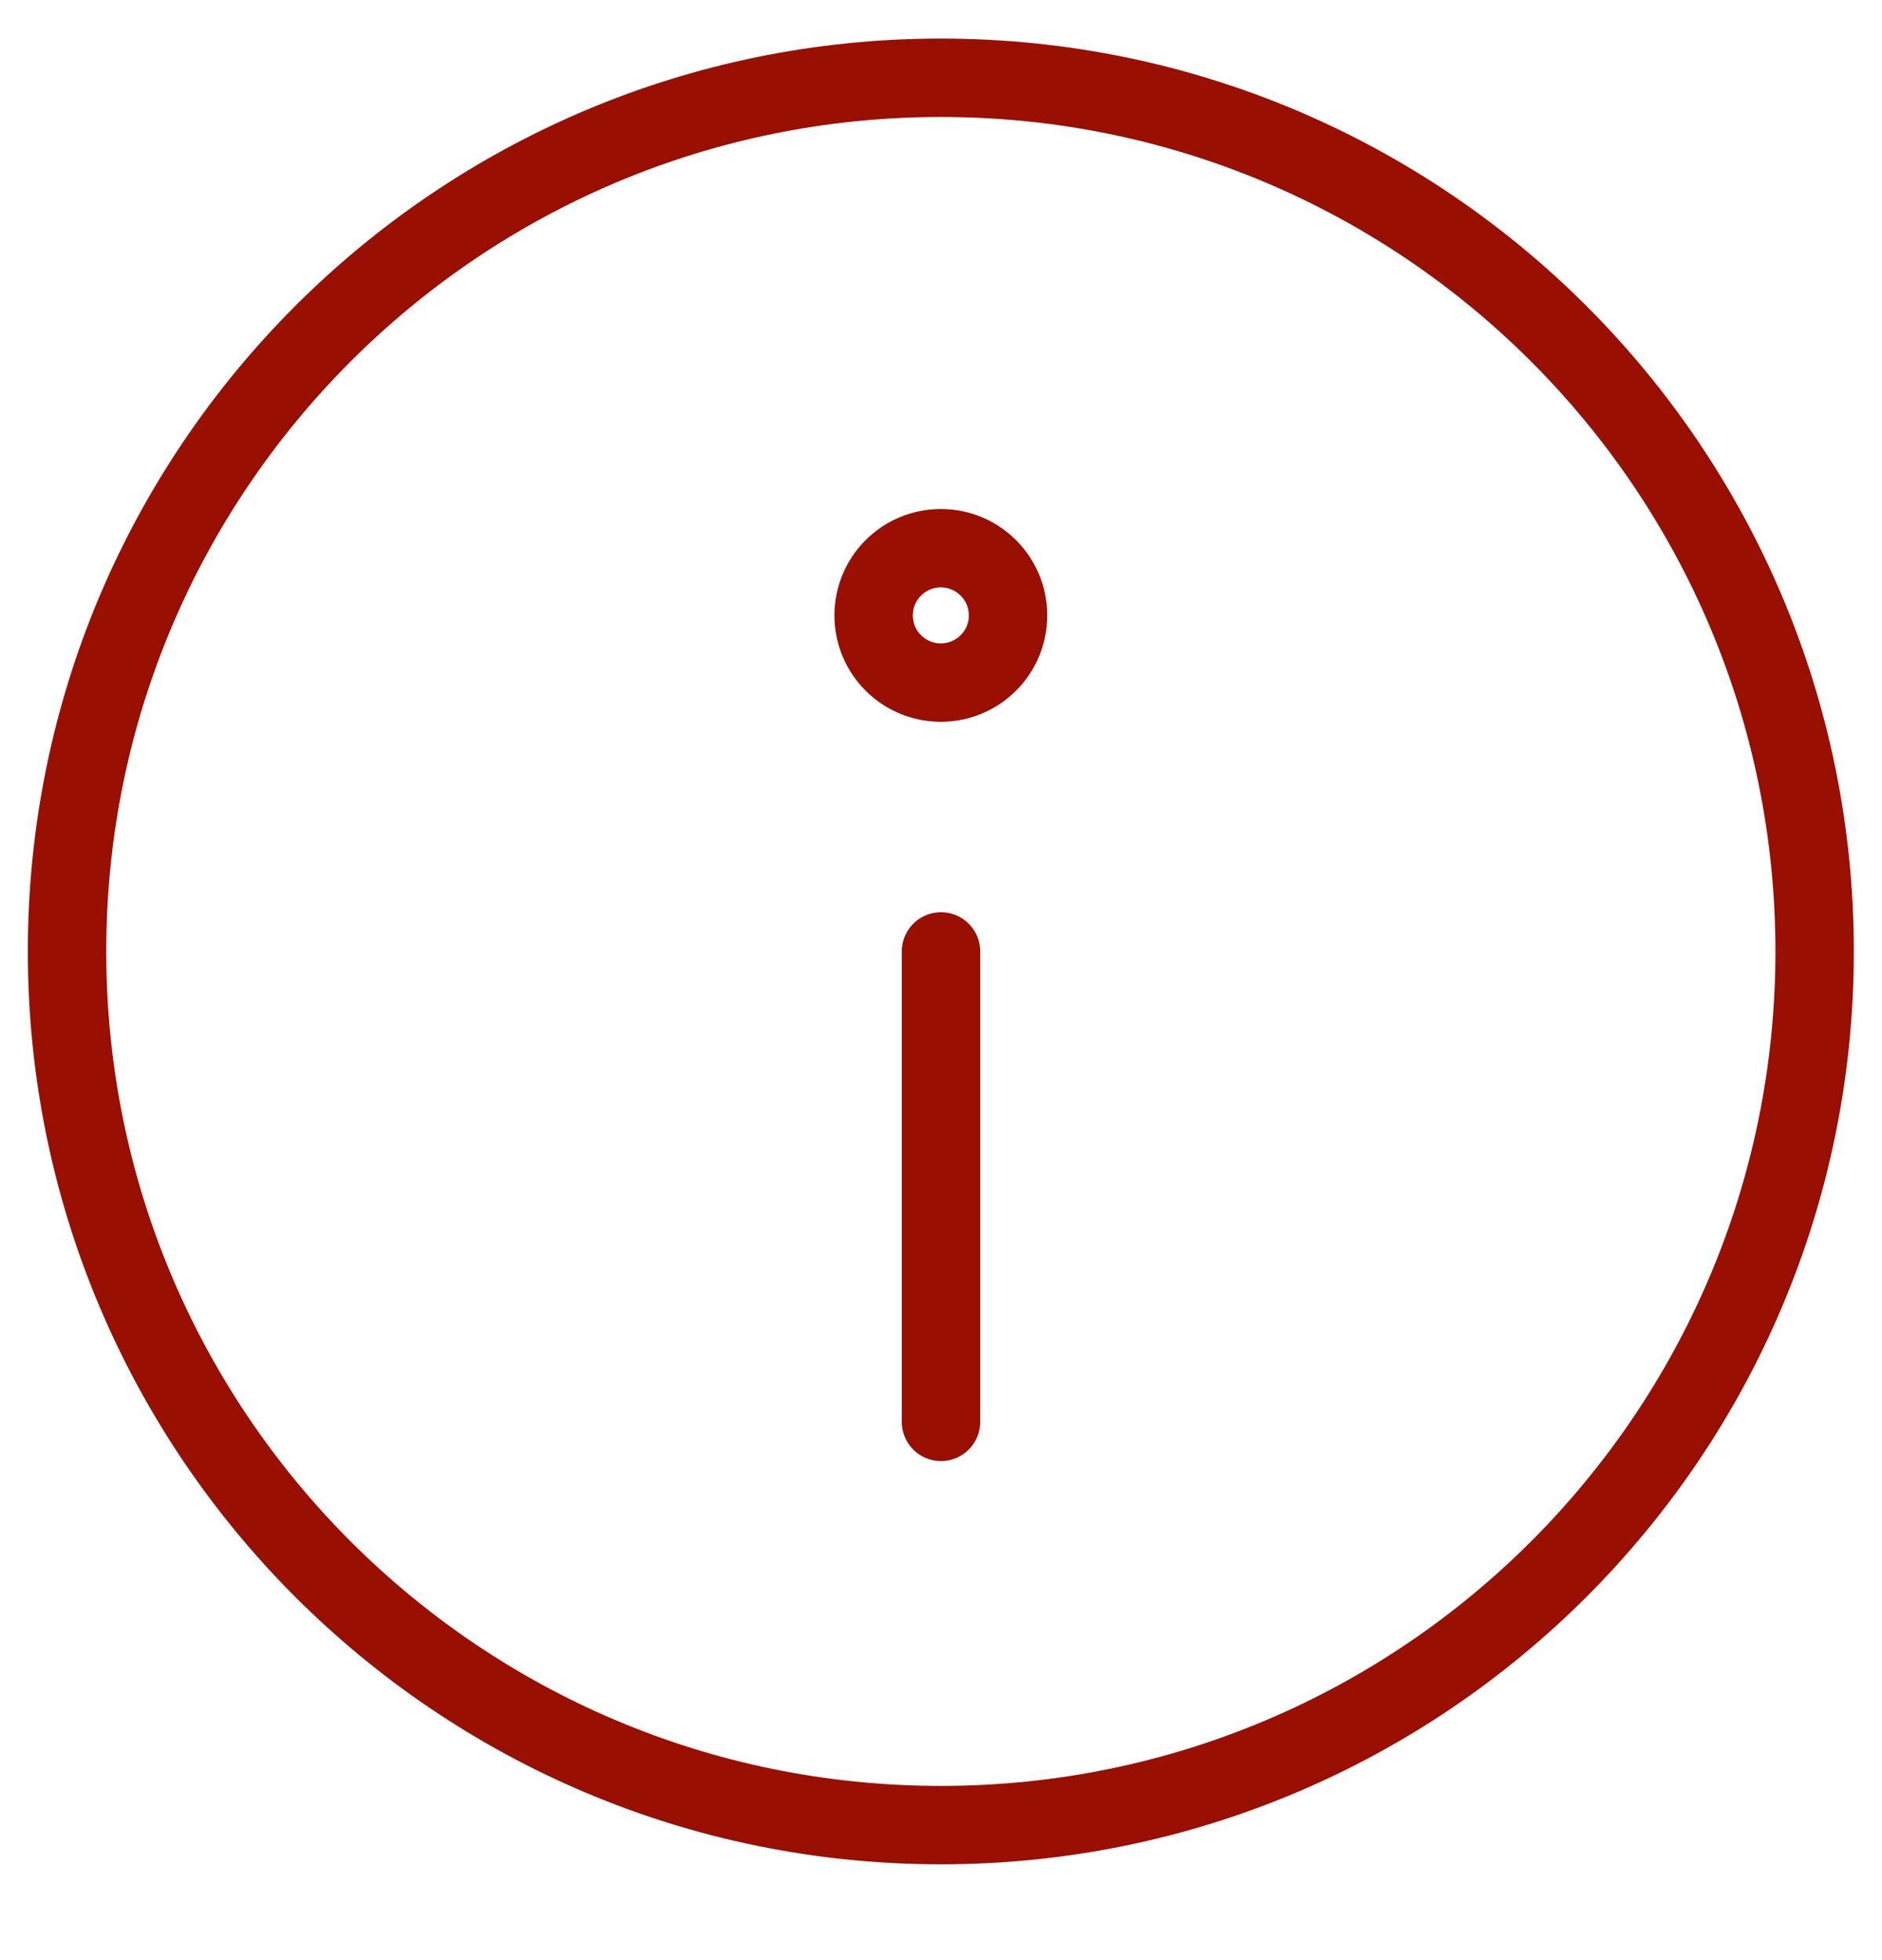 <svg width="24" height="25" viewBox="0 0 24 25" fill="none" xmlns="http://www.w3.org/2000/svg">
<g clip-path="url(#clip0_103_34562)">
<path d="M11.998 23.278C18.152 23.278 23.141 18.289 23.141 12.135C23.141 5.981 18.152 0.992 11.998 0.992C5.844 0.992 0.855 5.981 0.855 12.135C0.855 18.289 5.844 23.278 11.998 23.278Z" stroke="#990F02" stroke-linecap="round" stroke-linejoin="round"/>
<path d="M12 12.135V18.135" stroke="#990F02" stroke-linecap="round" stroke-linejoin="round"/>
<path d="M11.998 8.706C12.471 8.706 12.855 8.323 12.855 7.849C12.855 7.376 12.471 6.992 11.998 6.992C11.524 6.992 11.141 7.376 11.141 7.849C11.141 8.323 11.524 8.706 11.998 8.706Z" stroke="#990F02" stroke-linecap="round" stroke-linejoin="round"/>
</g>
<defs>
<clipPath id="clip0_103_34562">
<rect width="24" height="24" fill="white" transform="translate(0 0.135)"/>
</clipPath>
</defs>
</svg>
